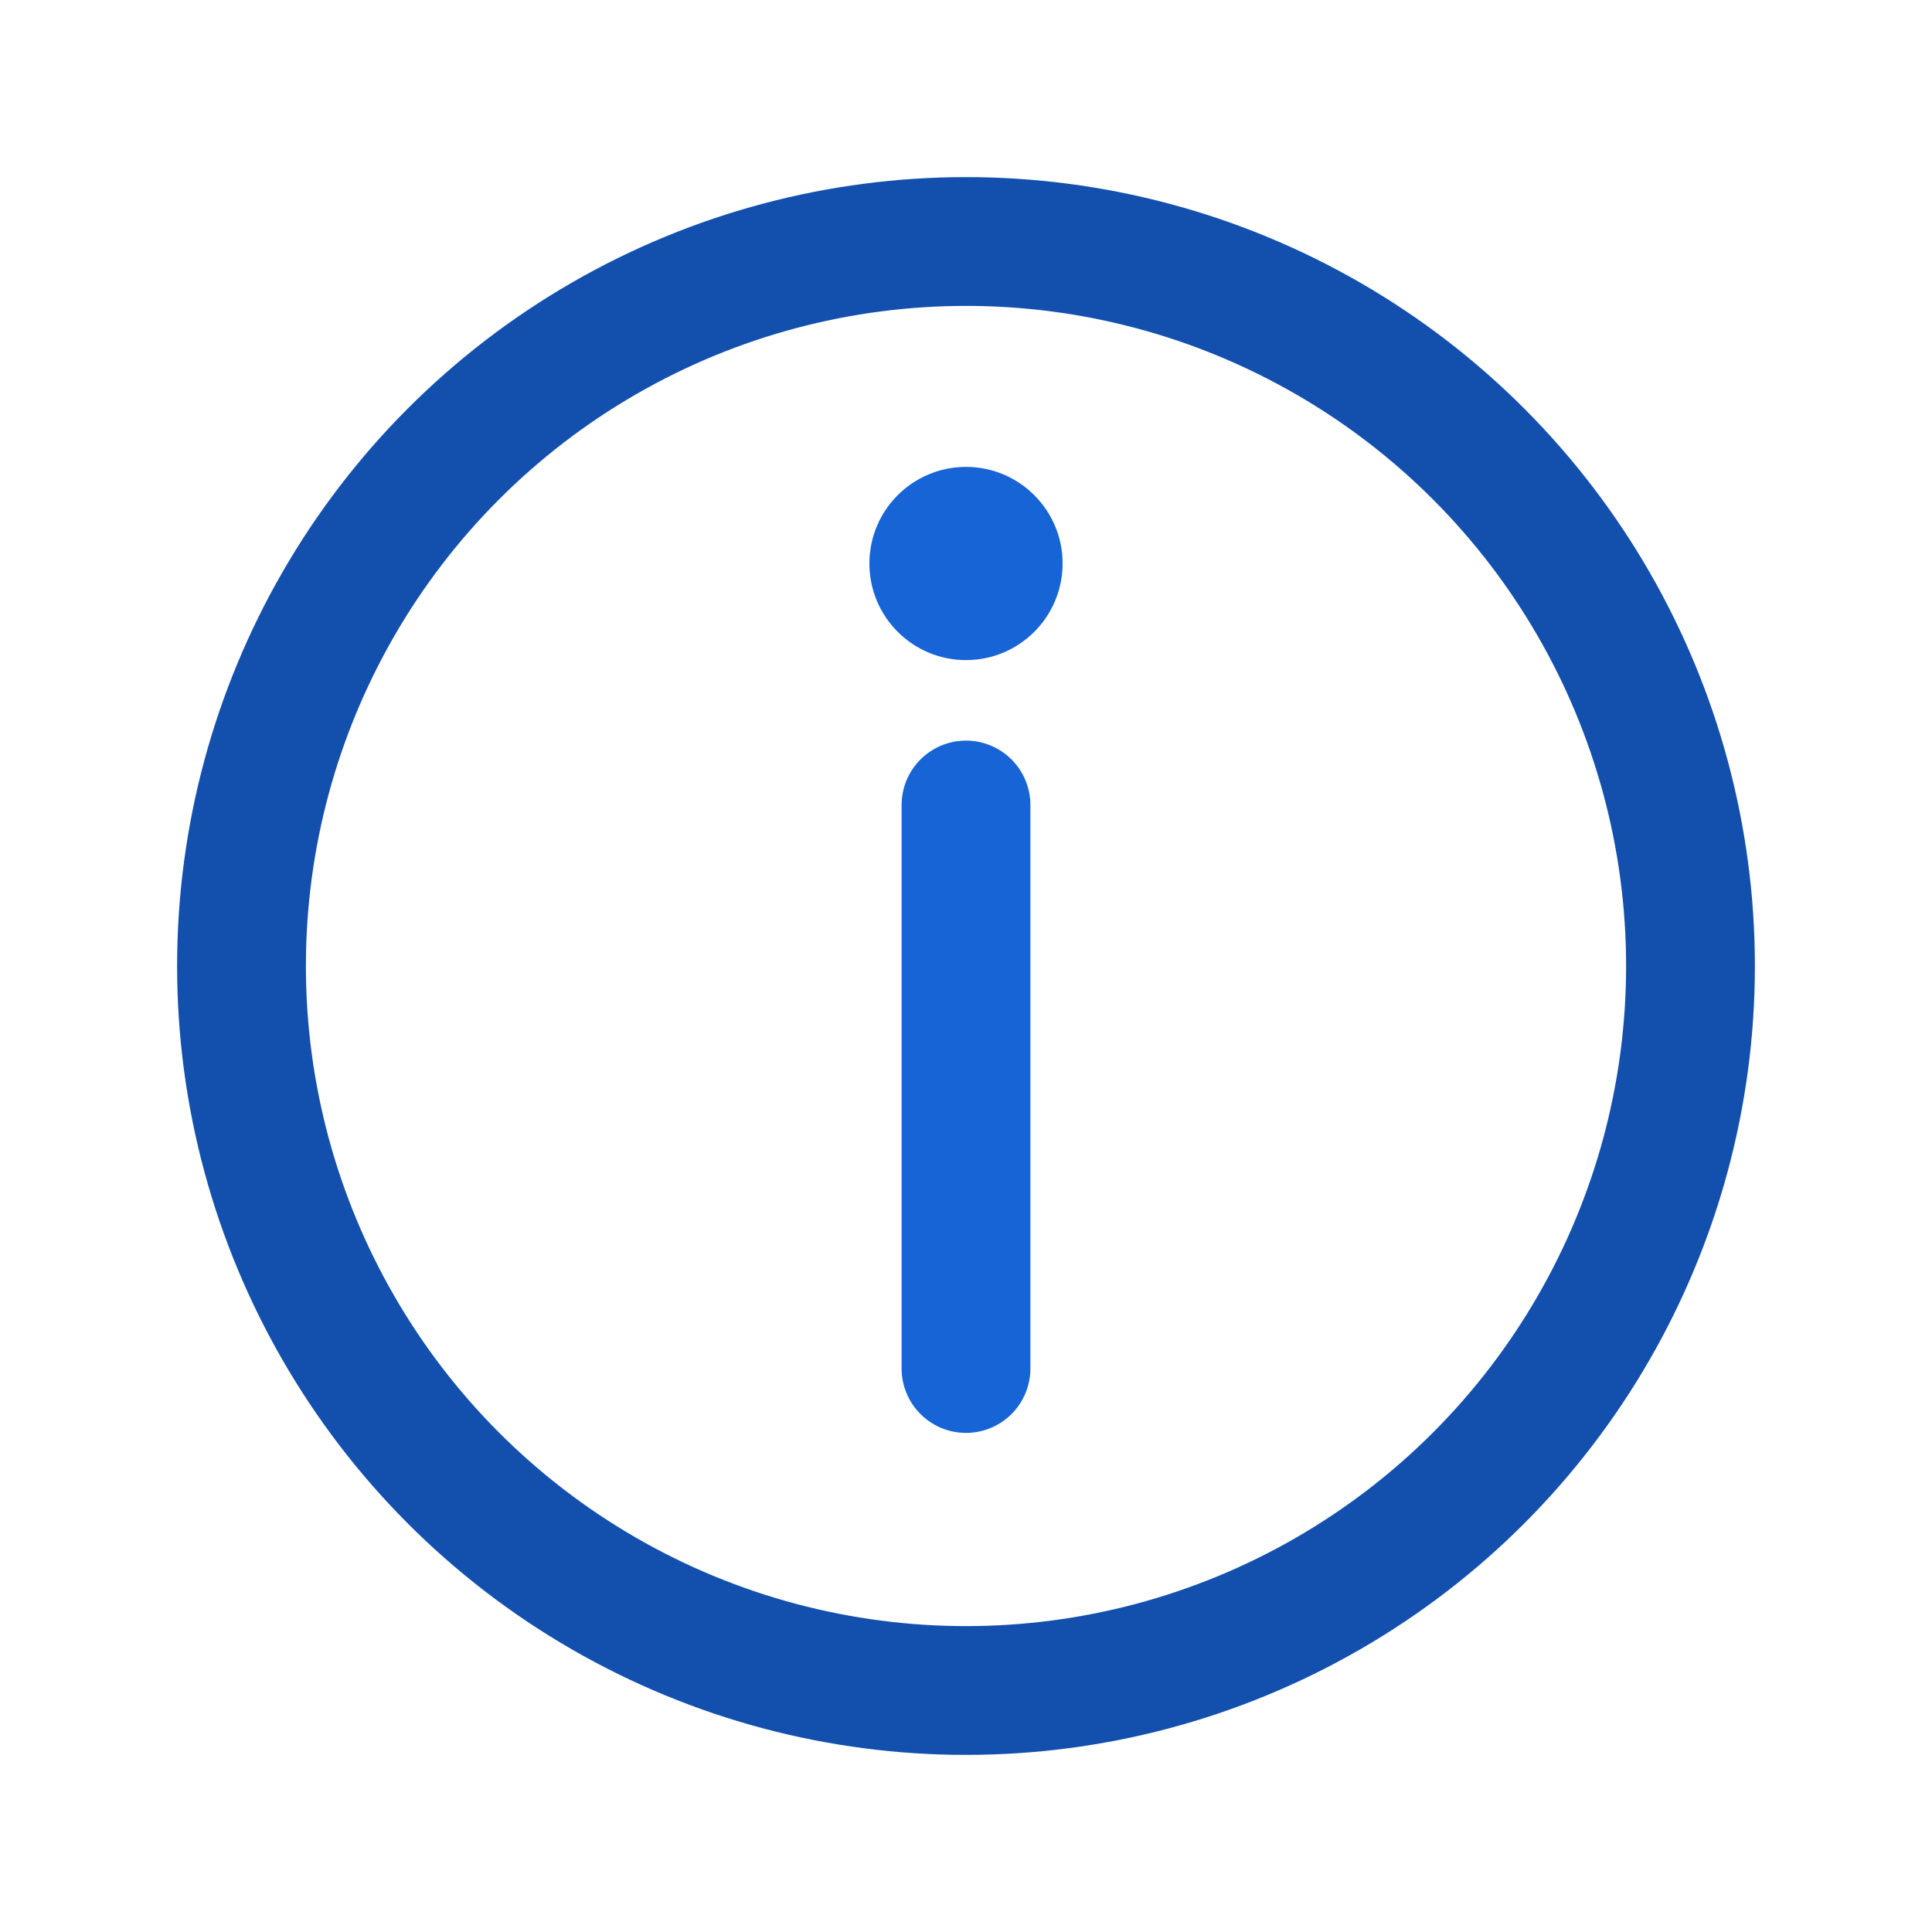 <svg xmlns="http://www.w3.org/2000/svg" width="24" height="24" viewBox="0 0 24 24" fill="none">
  <circle cx="12" cy="12" r="9" stroke="#1350ae" stroke-width="1.6"/>
  <path d="M12 10v7" stroke="#1764d6" stroke-width="1.6" stroke-linecap="round"/>
  <circle cx="12" cy="7" r="1.2" fill="#1764d6"/>
</svg>
